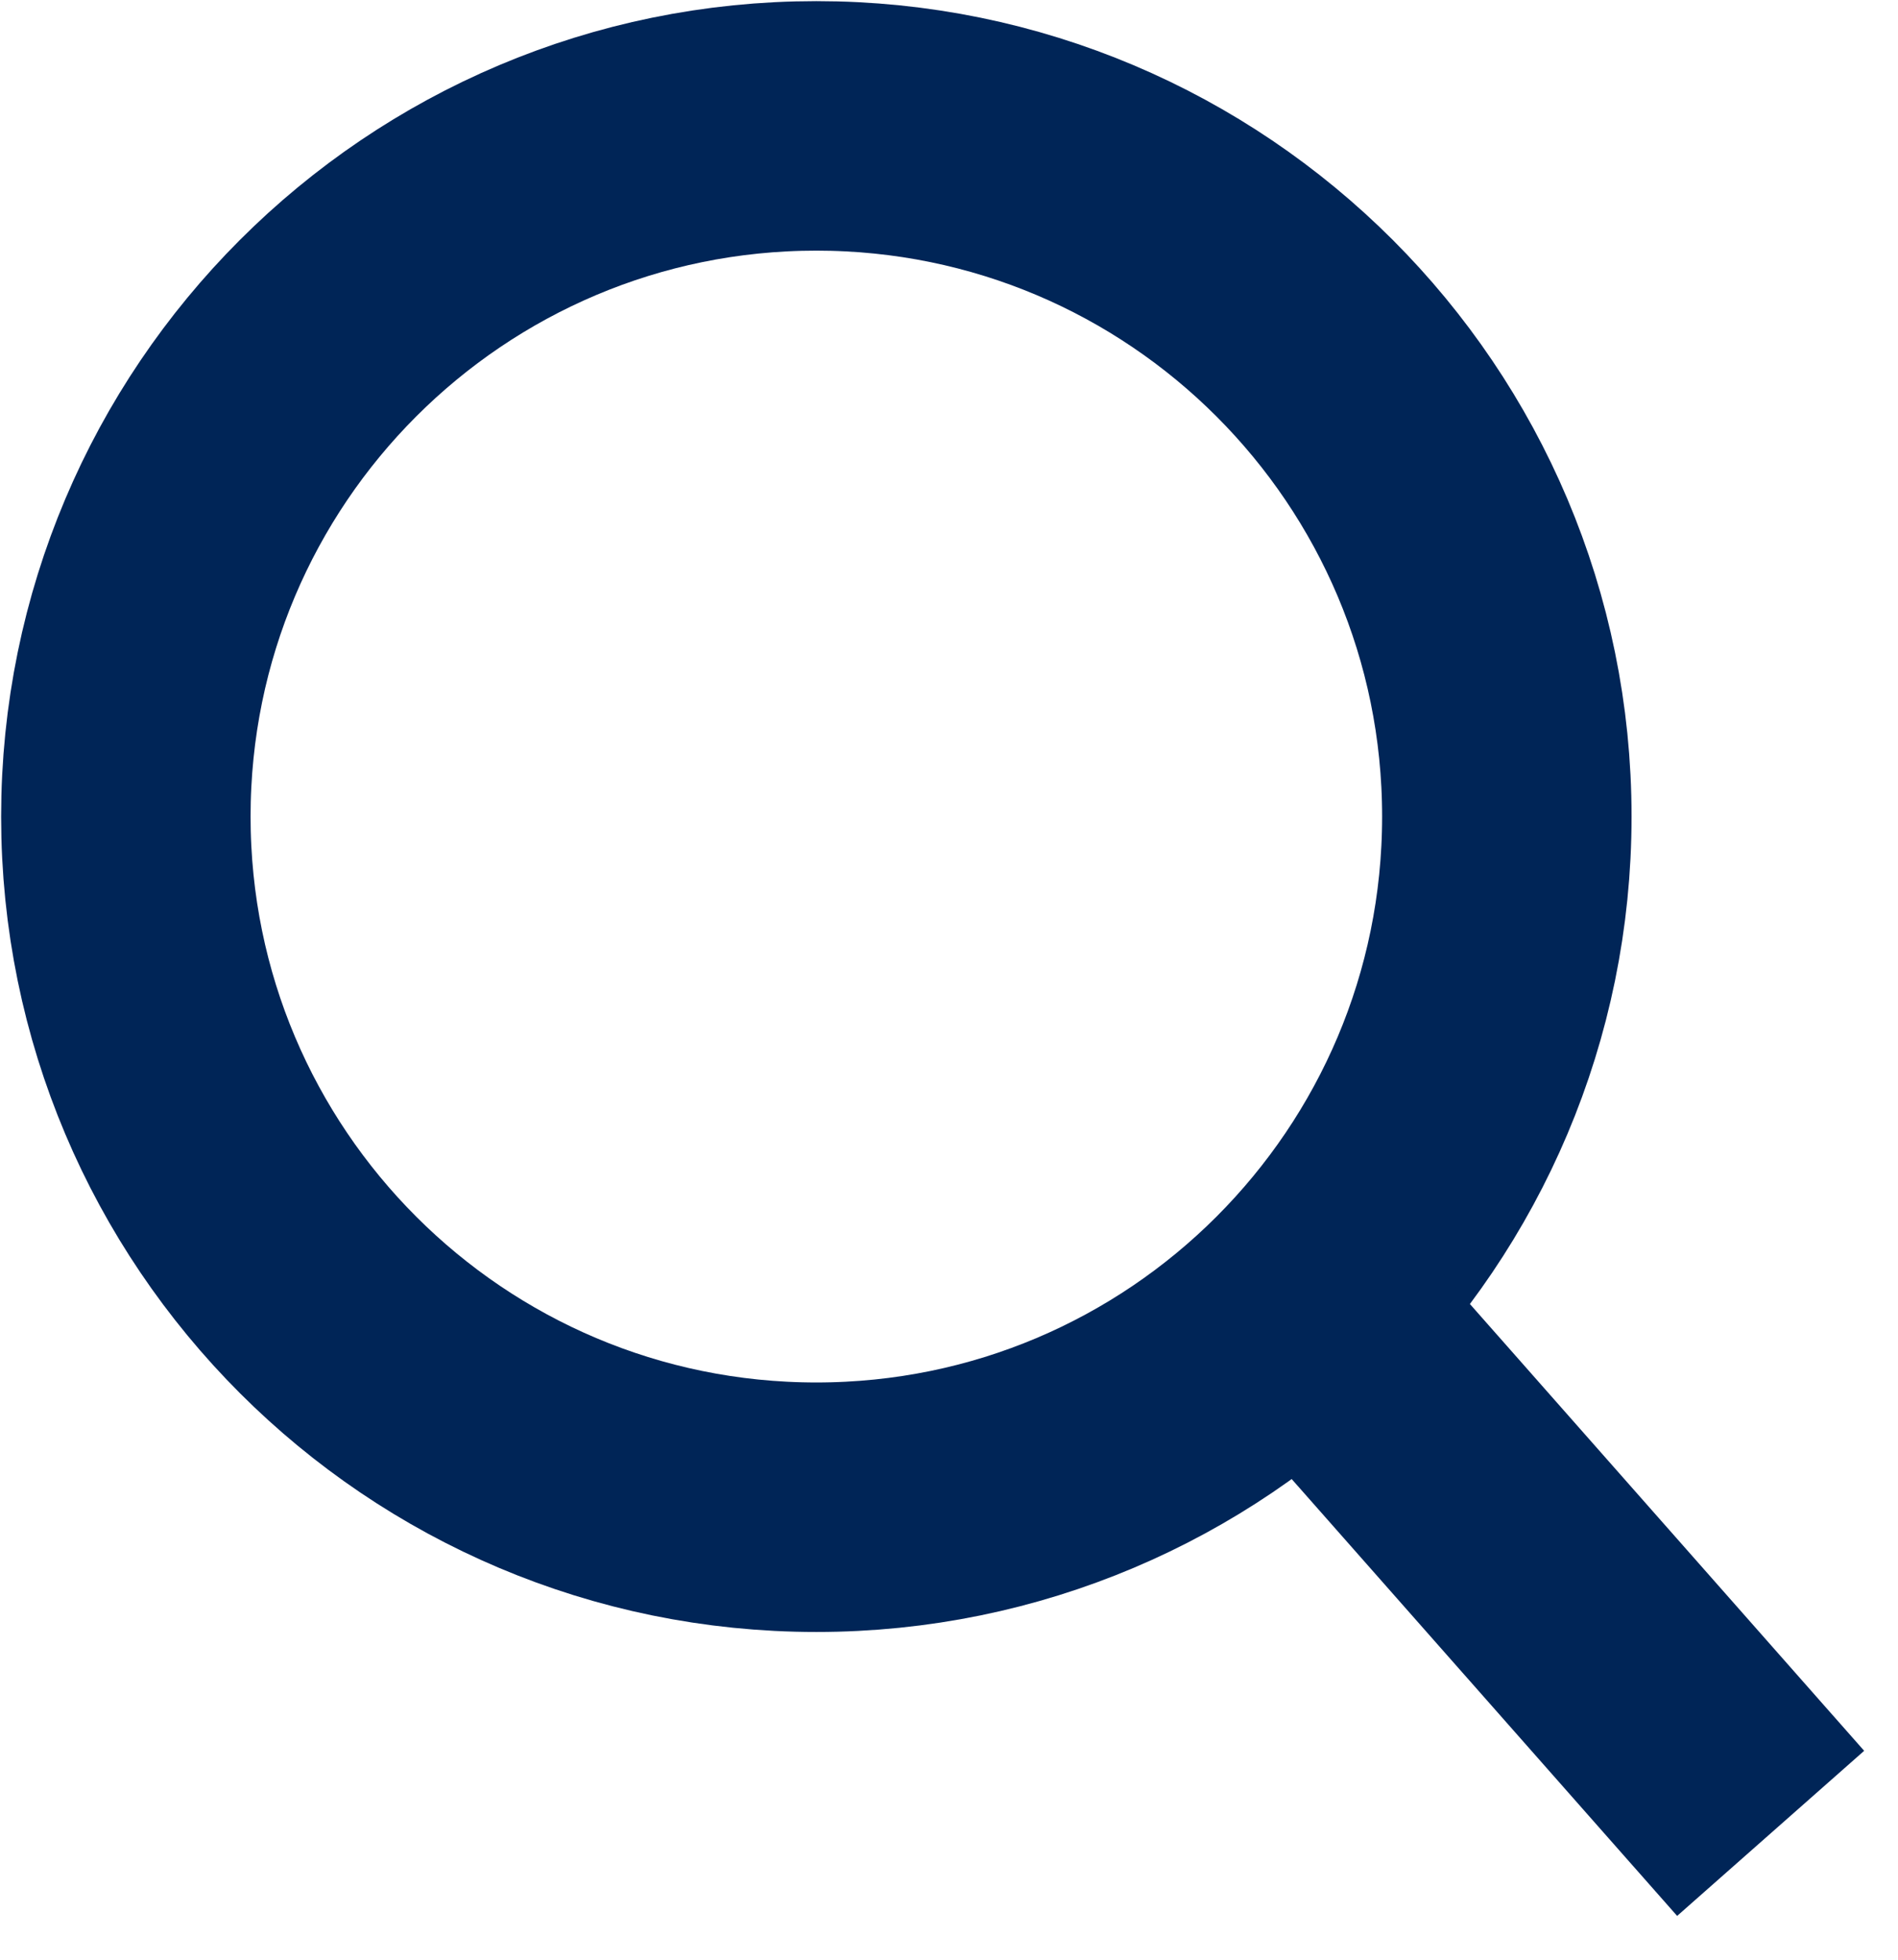 <svg width="279" height="288" xmlns="http://www.w3.org/2000/svg" xmlns:xlink="http://www.w3.org/1999/xlink" xml:space="preserve" overflow="hidden"><g transform="translate(-2061 -1094)"><path d="M2079.5 1214C2079.5 1157.94 2124.94 1112.5 2181 1112.5 2237.06 1112.5 2282.5 1157.94 2282.5 1214 2282.5 1270.06 2237.06 1315.5 2181 1315.5 2124.94 1315.5 2079.5 1270.06 2079.5 1214Z" stroke="#002557" stroke-width="36.667" stroke-miterlimit="8" fill="none" fill-rule="evenodd"/><path d="M2252.5 1285.5 2321.28 1363.43" stroke="#002557" stroke-width="36.667" stroke-miterlimit="8" fill="none" fill-rule="evenodd"/></g></svg>